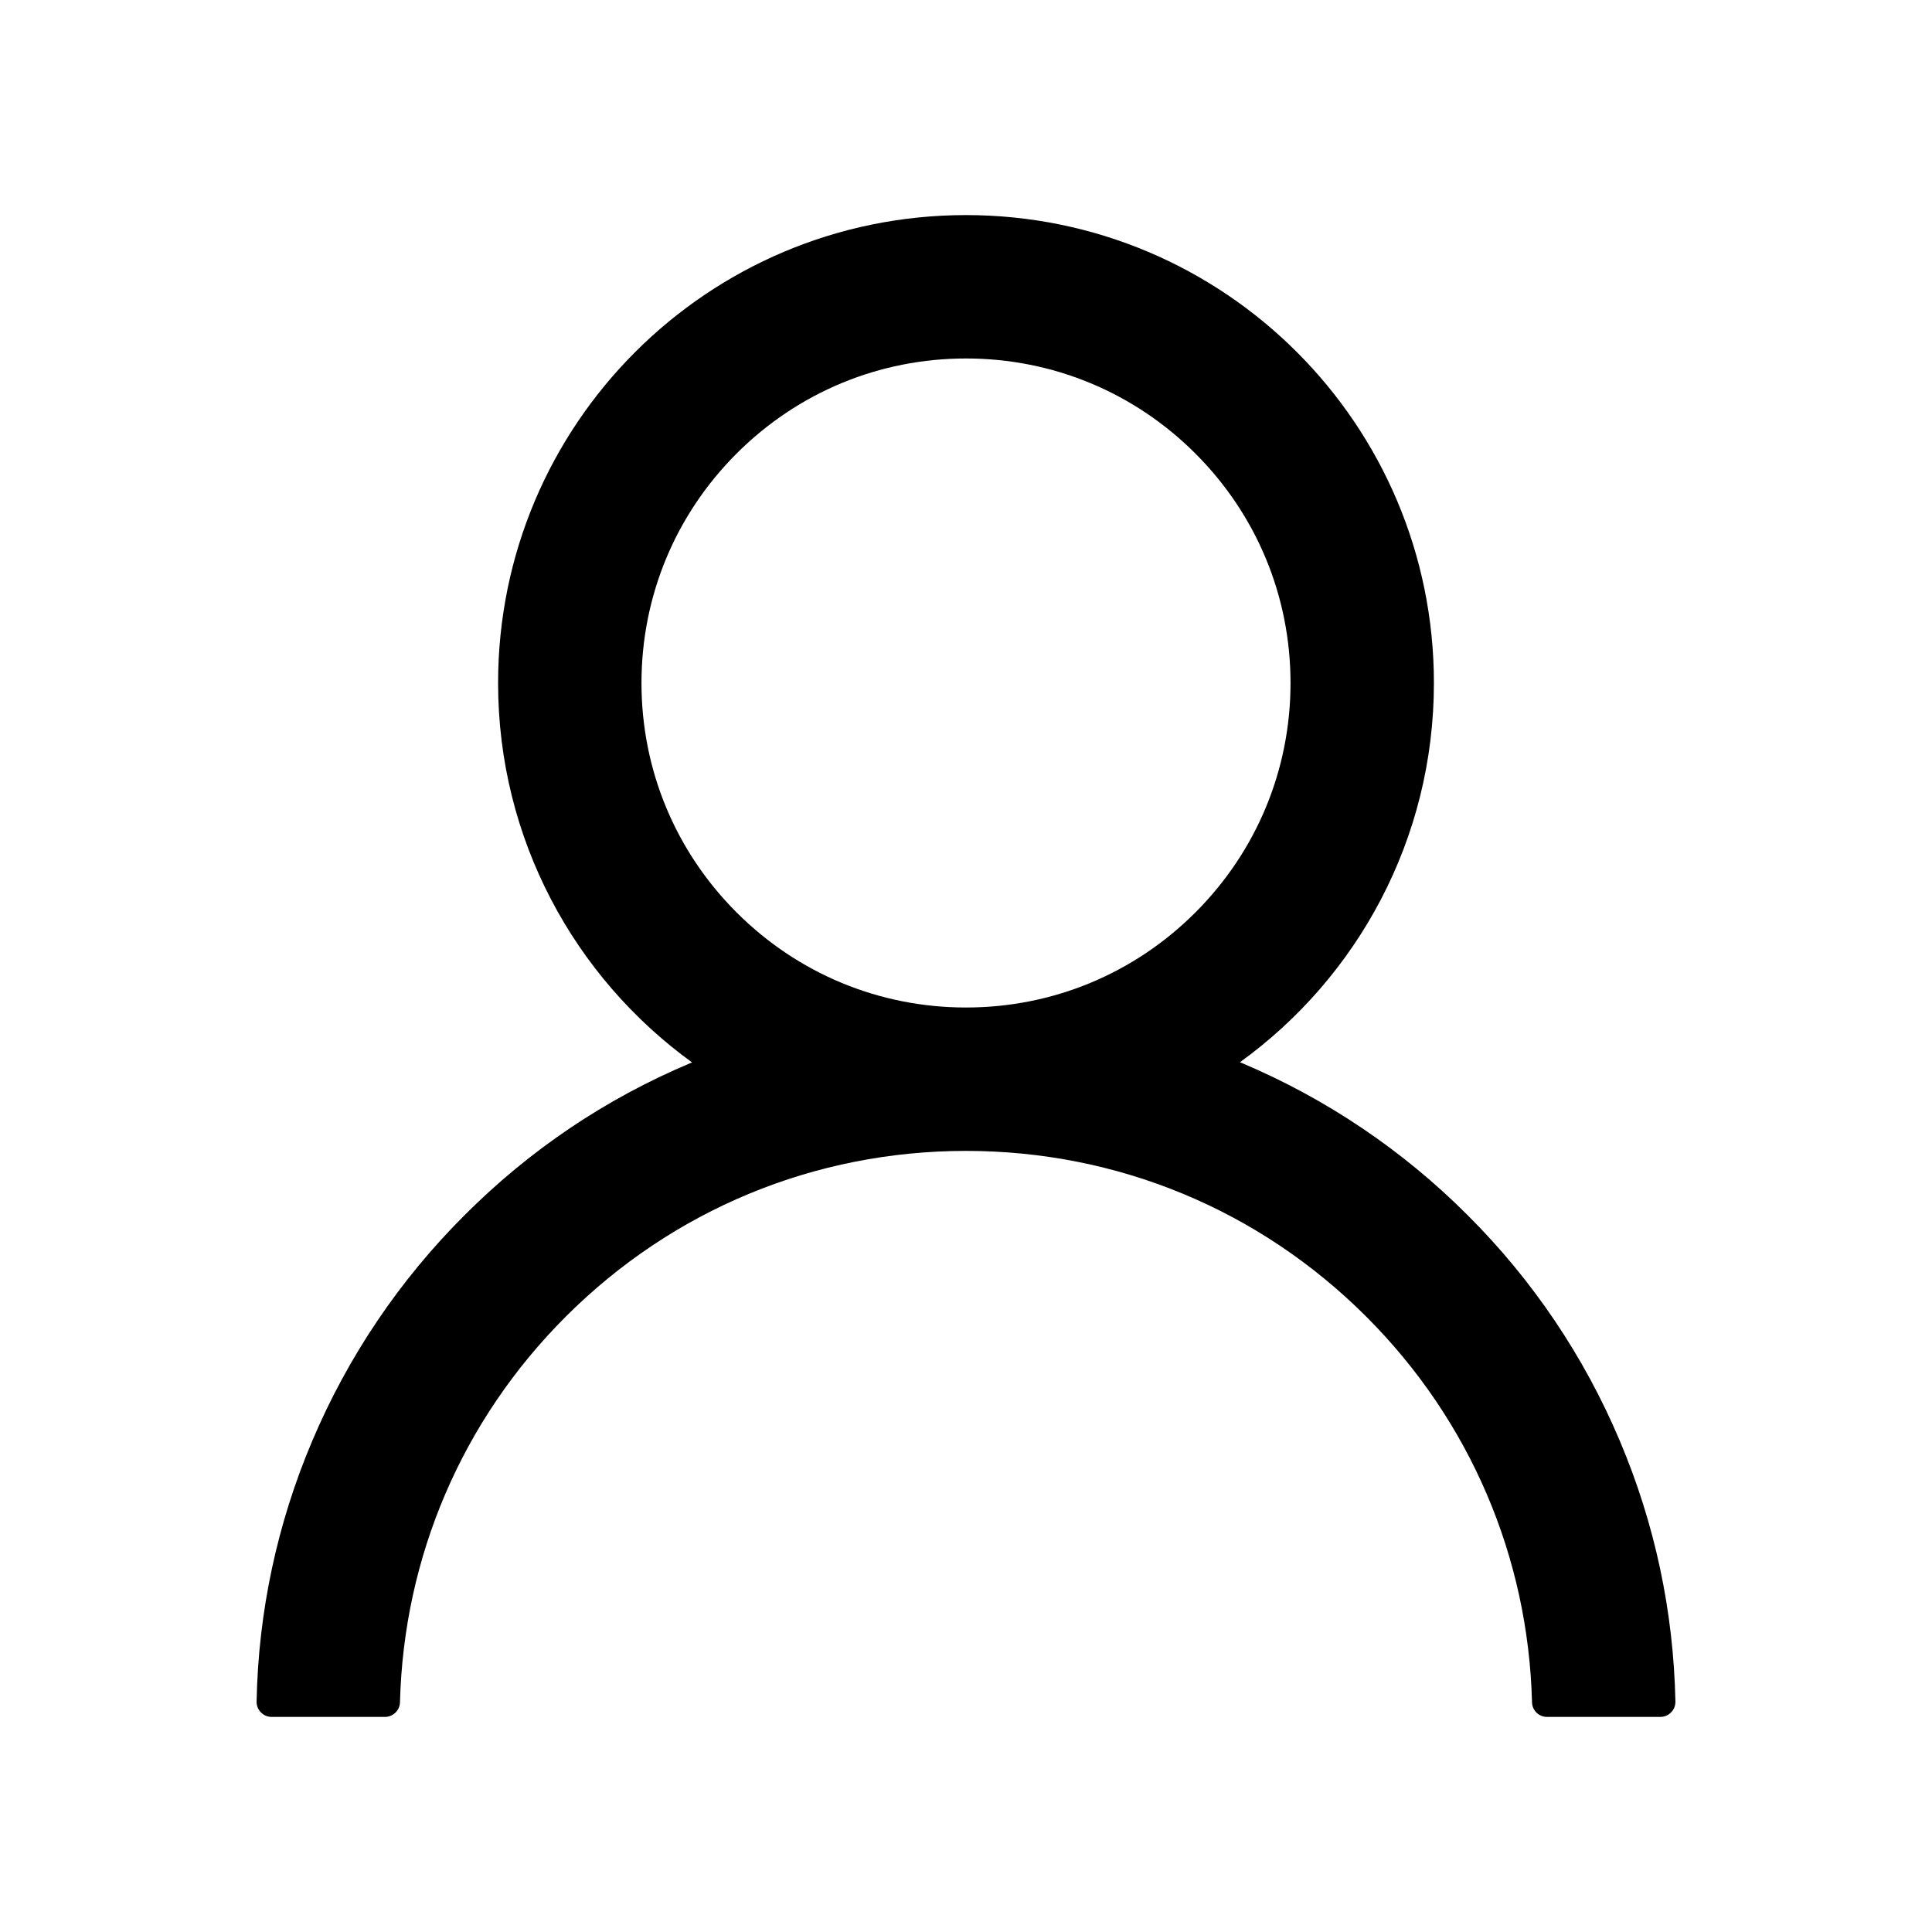 <svg width="232" height="232" viewBox="0 0 232 232" fill="none" xmlns="http://www.w3.org/2000/svg">
<path d="M194.504 173.003C190.23 162.88 184.028 153.684 176.243 145.929C168.482 138.151 159.288 131.95 149.169 127.668C149.078 127.623 148.988 127.6 148.897 127.555C163.012 117.359 172.188 100.752 172.188 82.016C172.188 50.977 147.039 25.828 116 25.828C84.961 25.828 59.813 50.977 59.813 82.016C59.813 100.752 68.988 117.359 83.103 127.577C83.013 127.623 82.922 127.645 82.831 127.691C72.681 131.973 63.574 138.113 55.757 145.952C47.979 153.713 41.778 162.907 37.496 173.026C33.289 182.932 31.021 193.553 30.813 204.314C30.806 204.556 30.849 204.796 30.937 205.022C31.026 205.247 31.158 205.452 31.327 205.625C31.496 205.798 31.698 205.936 31.921 206.03C32.144 206.124 32.383 206.172 32.625 206.172H46.219C47.216 206.172 48.009 205.379 48.031 204.405C48.484 186.914 55.508 170.534 67.924 158.118C80.77 145.272 97.83 138.203 116 138.203C134.17 138.203 151.231 145.272 164.077 158.118C176.492 170.534 183.516 186.914 183.969 204.405C183.991 205.402 184.784 206.172 185.781 206.172H199.375C199.617 206.172 199.856 206.124 200.079 206.03C200.302 205.936 200.504 205.798 200.673 205.625C200.842 205.452 200.974 205.247 201.063 205.022C201.151 204.796 201.194 204.556 201.188 204.314C200.961 193.484 198.718 182.949 194.504 173.003V173.003ZM116 120.984C105.601 120.984 95.813 116.929 88.45 109.566C81.087 102.202 77.031 92.415 77.031 82.016C77.031 71.616 81.087 61.829 88.45 54.466C95.813 47.102 105.601 43.047 116 43.047C126.399 43.047 136.187 47.102 143.55 54.466C150.913 61.829 154.969 71.616 154.969 82.016C154.969 92.415 150.913 102.202 143.55 109.566C136.187 116.929 126.399 120.984 116 120.984Z" fill="black"/>
</svg>
